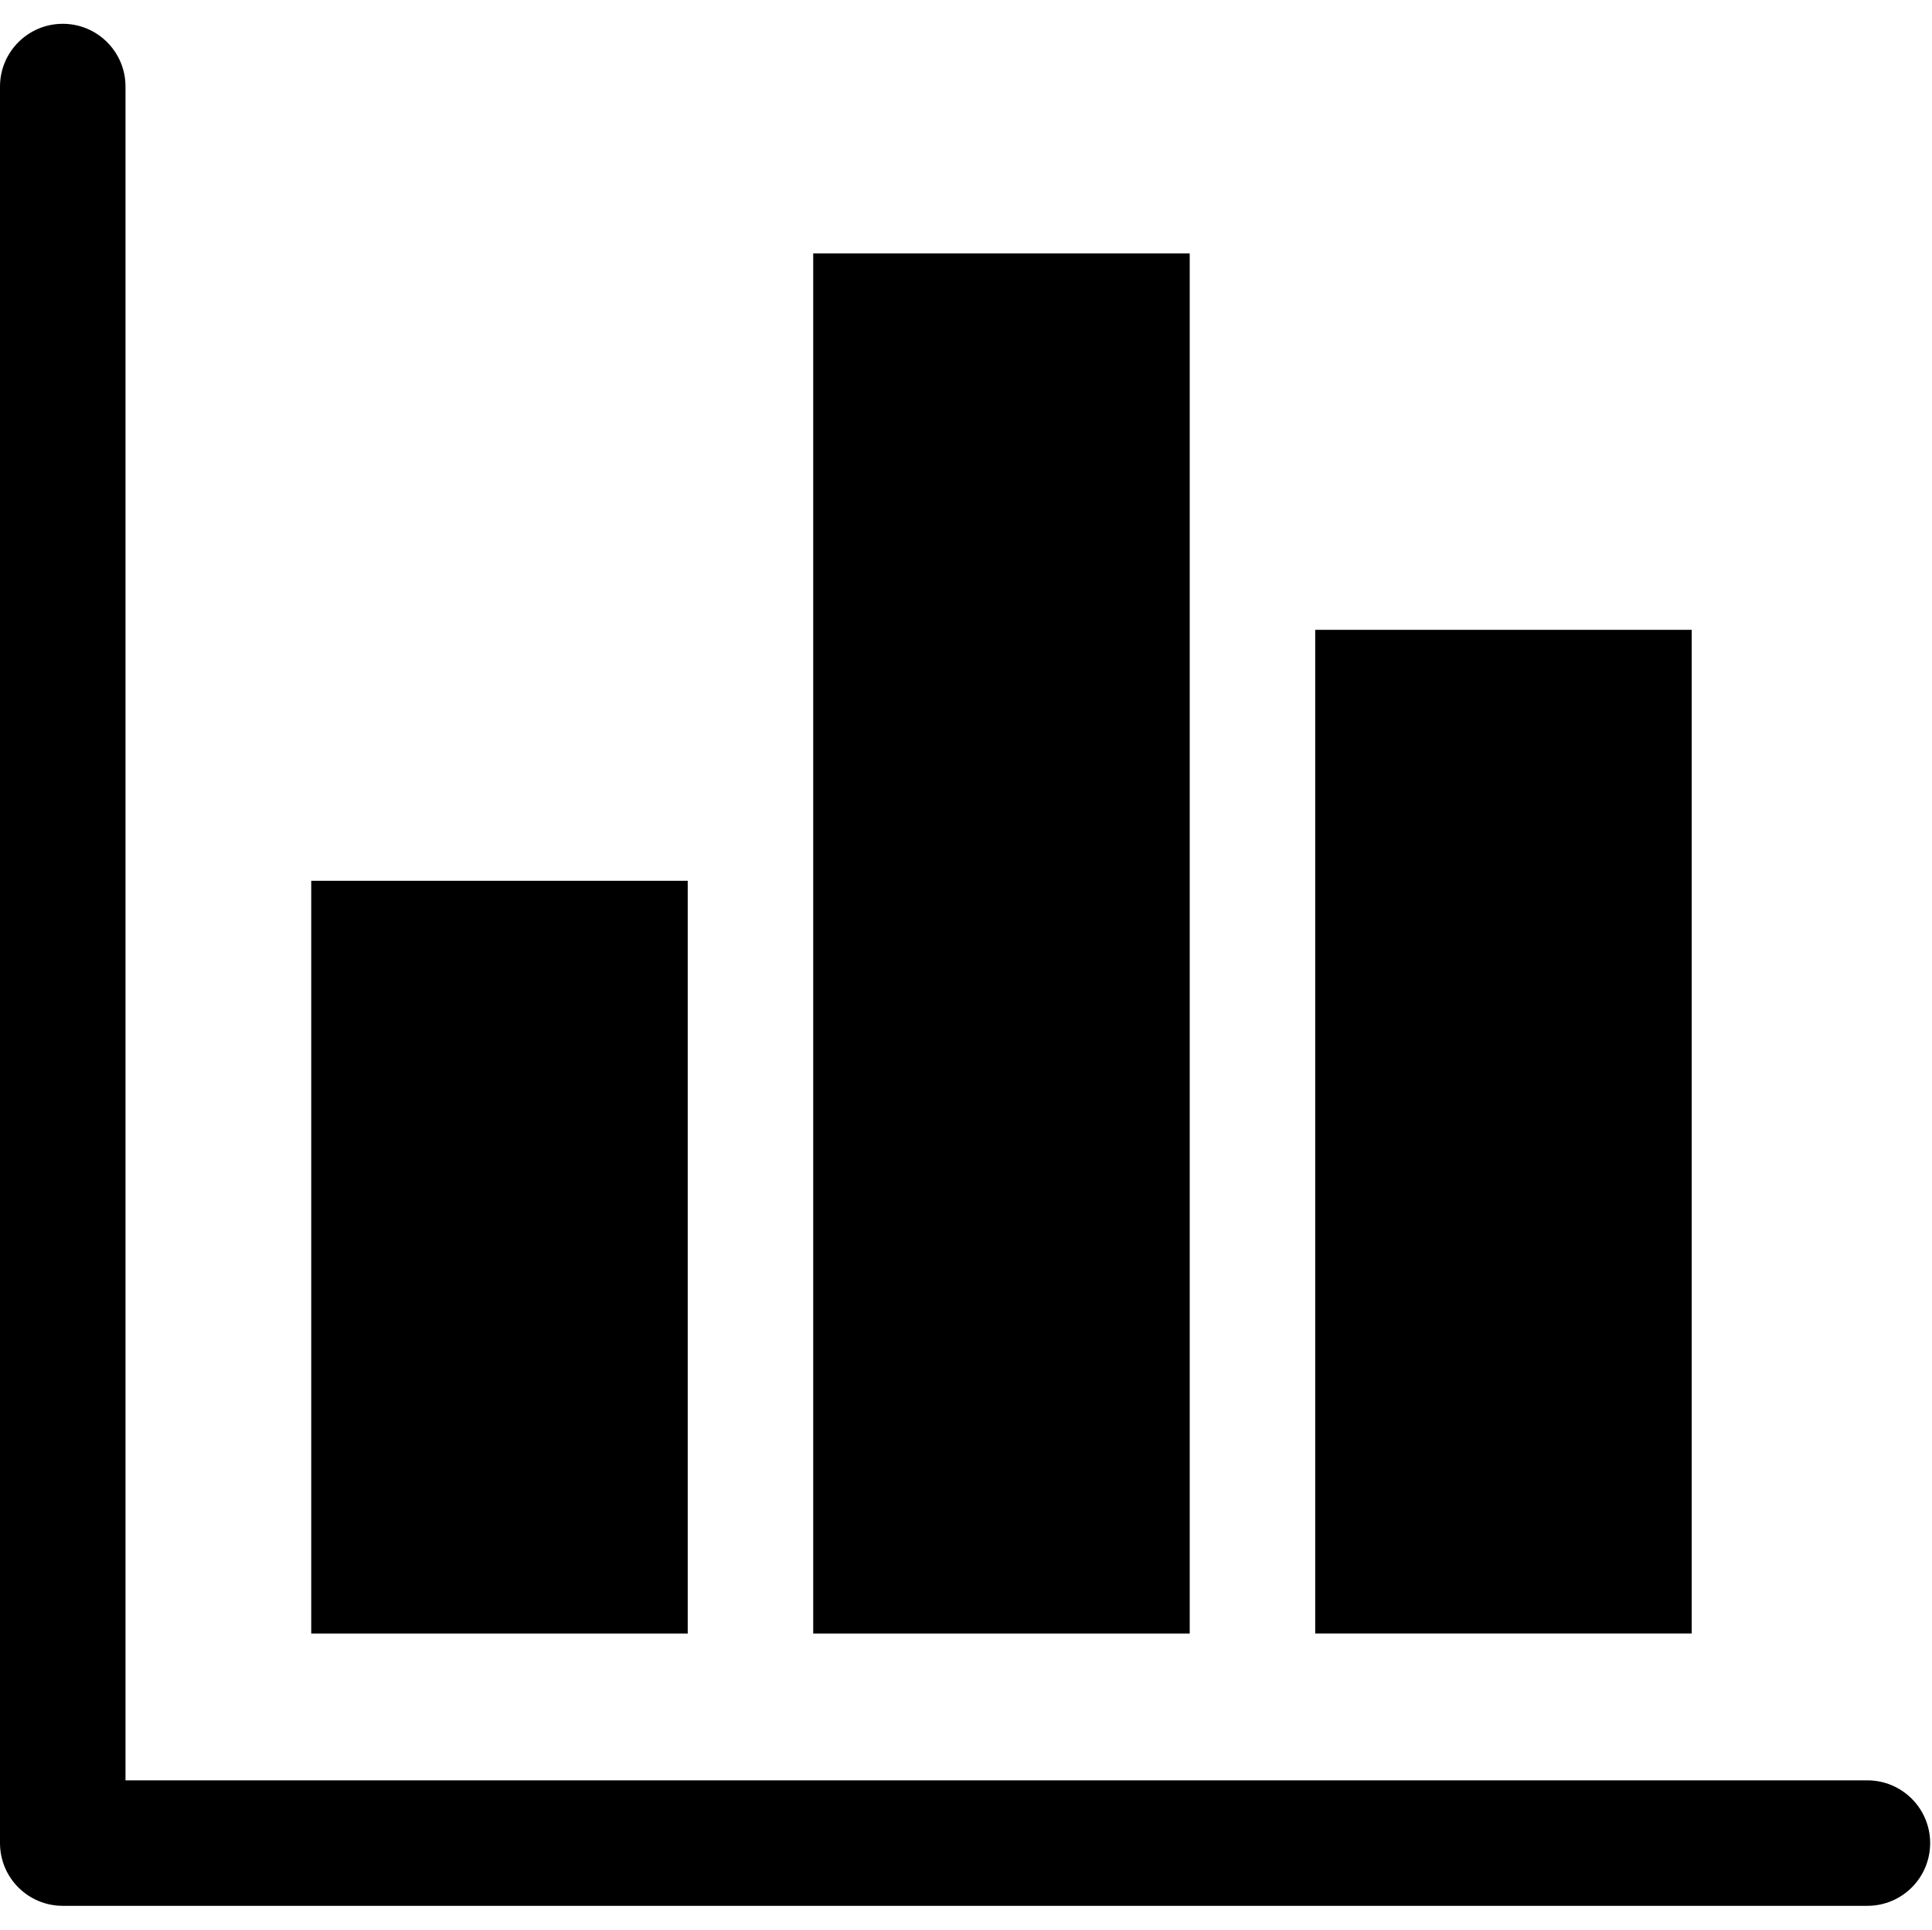 <?xml version="1.0" standalone="no"?><!DOCTYPE svg PUBLIC "-//W3C//DTD SVG 1.1//EN" "http://www.w3.org/Graphics/SVG/1.1/DTD/svg11.dtd"><svg t="1507872121064" class="icon" style="" viewBox="0 0 1025 1024" version="1.1" xmlns="http://www.w3.org/2000/svg" p-id="20706" xmlns:xlink="http://www.w3.org/1999/xlink" width="200.195" height="200"><defs><style type="text/css"></style></defs><path d="M990.699 944.768 66.581 944.768 66.581 45.931c0-18.411-14.891-33.301-33.301-33.301C14.891 12.651 0 27.541 0 45.931l0 932.117c0 18.411 14.891 33.301 33.301 33.301l957.419 0c18.411 0 33.301-14.891 33.301-33.301C1024 959.659 1009.109 944.768 990.699 944.768z" p-id="20707"></path><path d="M165.12 467.392l199.744 0 0 399.488-199.744 0 0-399.488Z" p-id="20708"></path><path d="M697.771 334.229l199.744 0 0 532.629-199.744 0 0-532.629Z" p-id="20709"></path><path d="M431.445 134.485l199.744 0 0 732.395-199.744 0 0-732.395Z" p-id="20710"></path></svg>